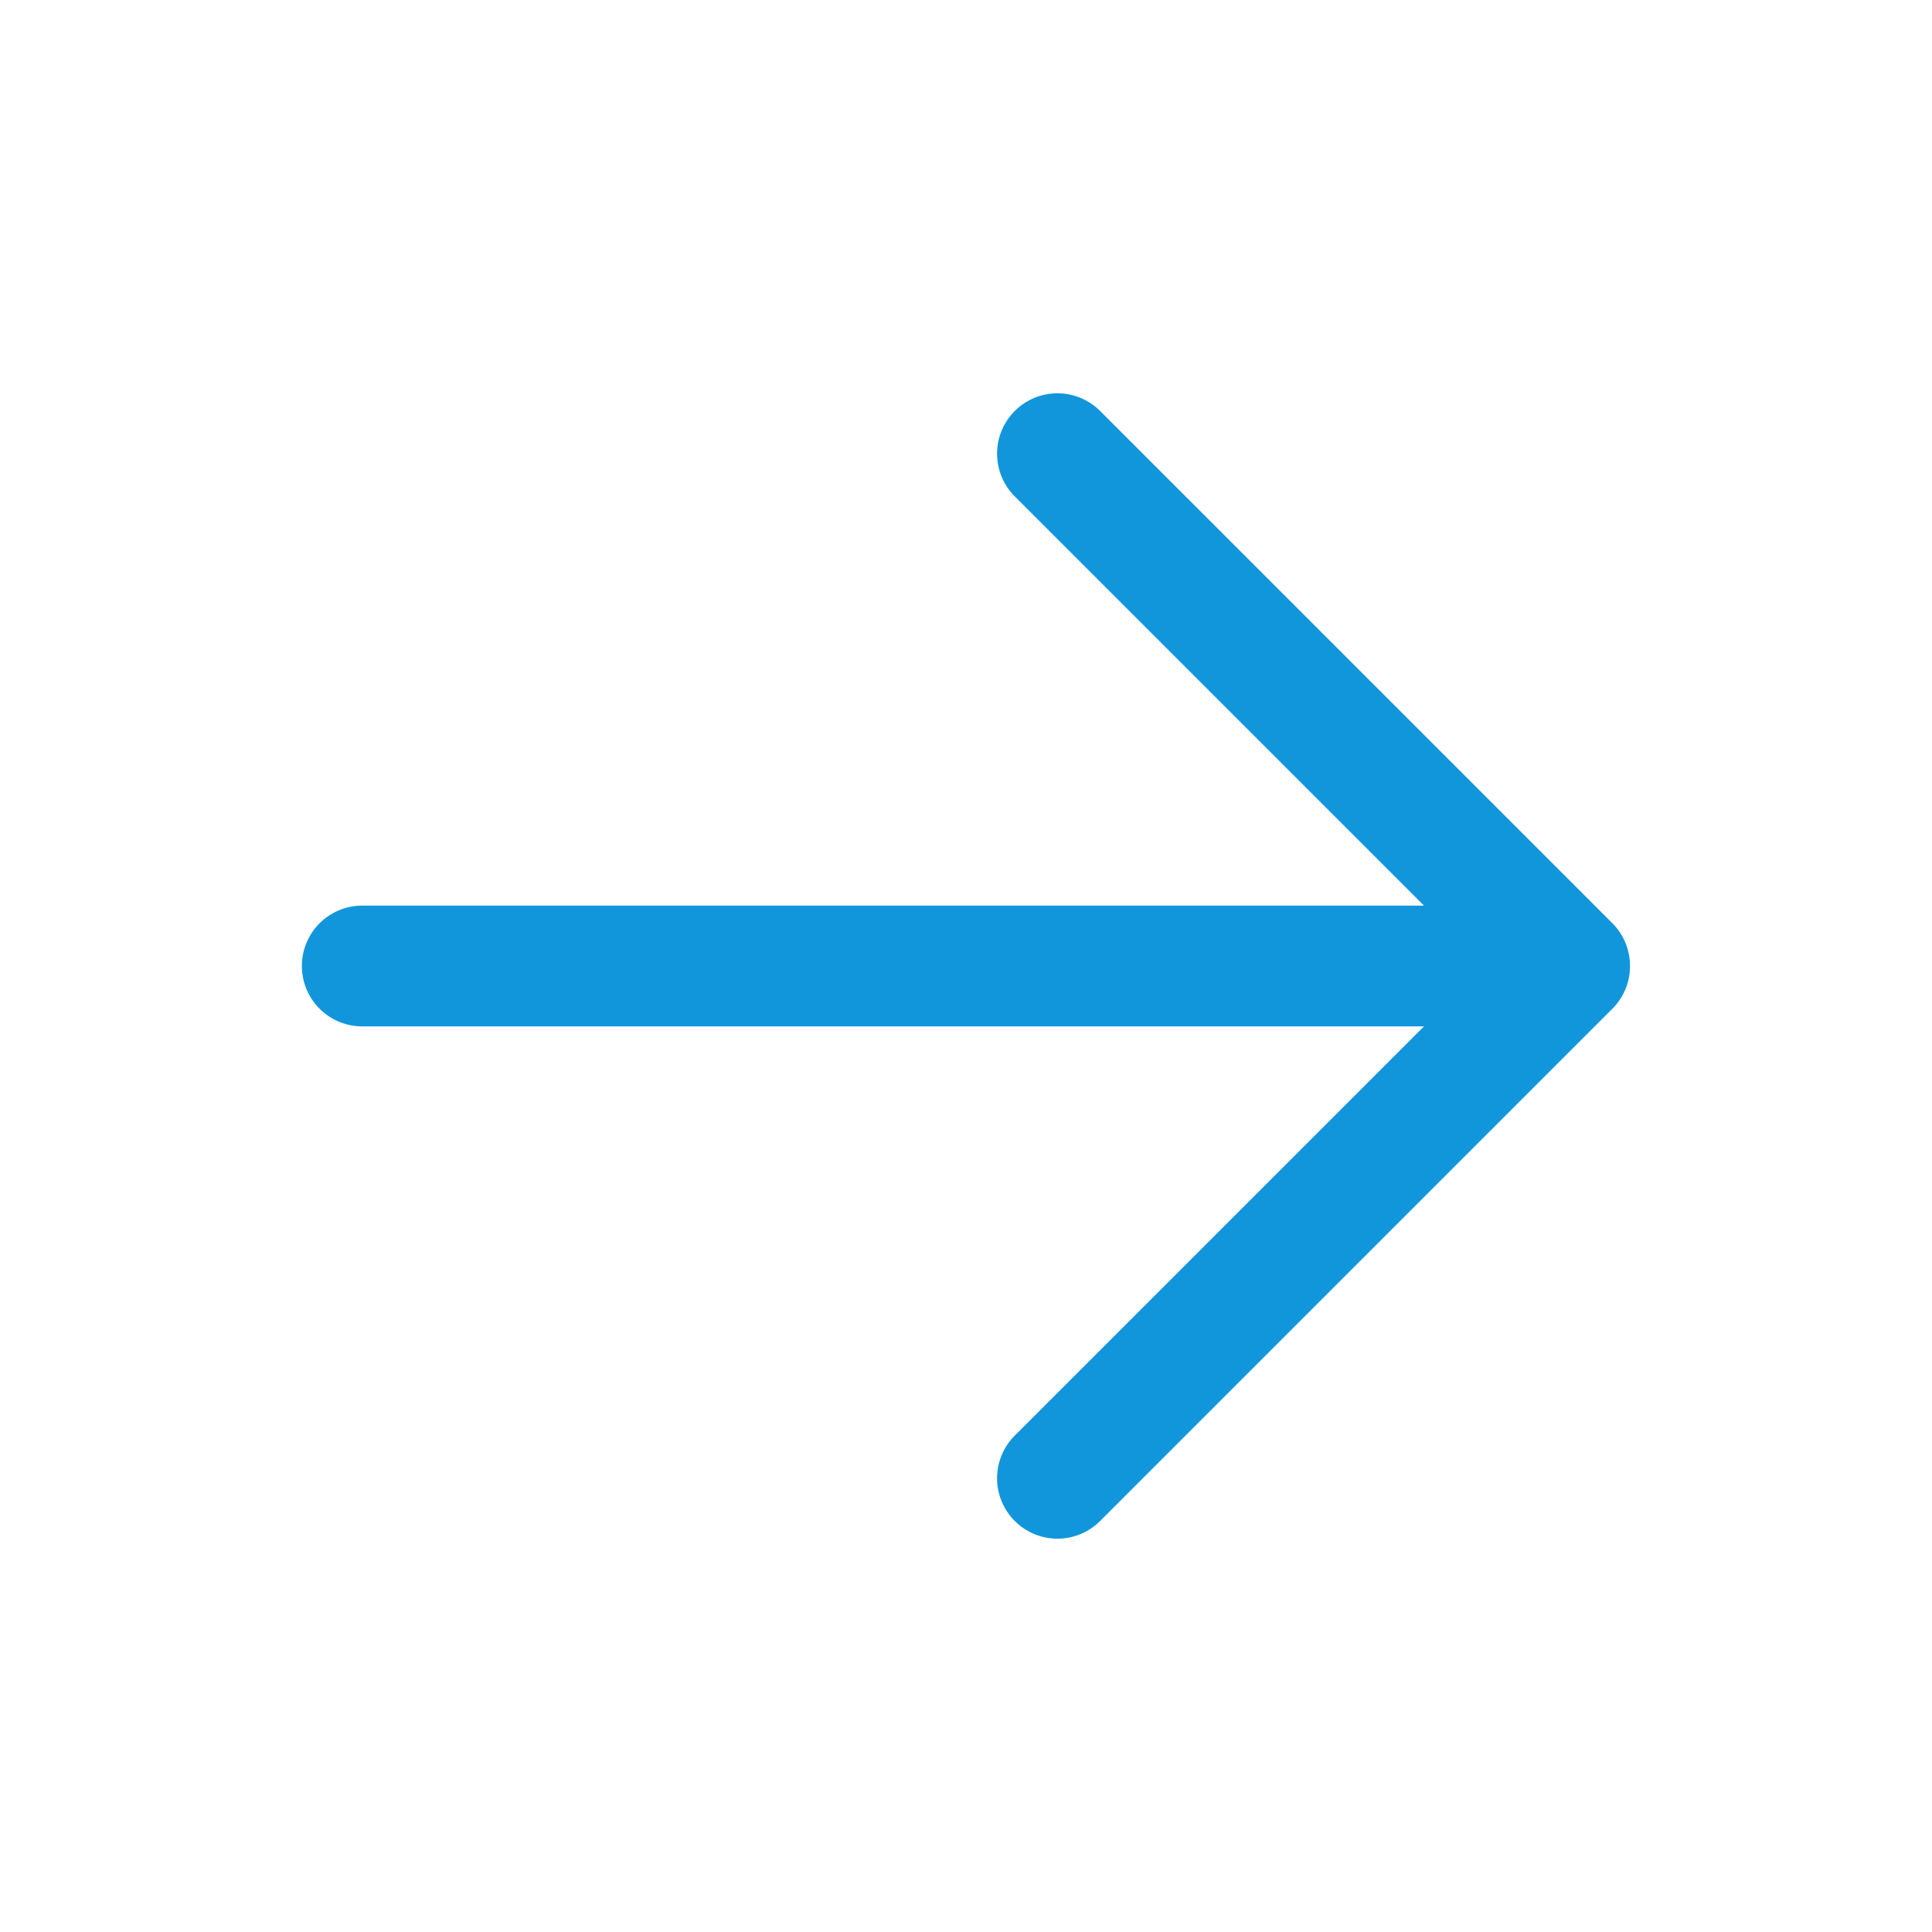 <svg t="1608198298871" class="icon" viewBox="0 0 1024 1024" version="1.1" xmlns="http://www.w3.org/2000/svg" p-id="1147" width="32" height="32"><path d="M861.53 499.76a32.16 32.16 0 0 0-6.9-10.39L583.1 217.84a32 32 0 1 0-45.26 45.25L754.75 480H192a32 32 0 0 0 0 64h562.75L537.84 760.9a32 32 0 0 0 45.26 45.25l271.53-271.53a32.12 32.12 0 0 0 6.9-34.86z" p-id="1148" fill="#1296db"></path></svg>